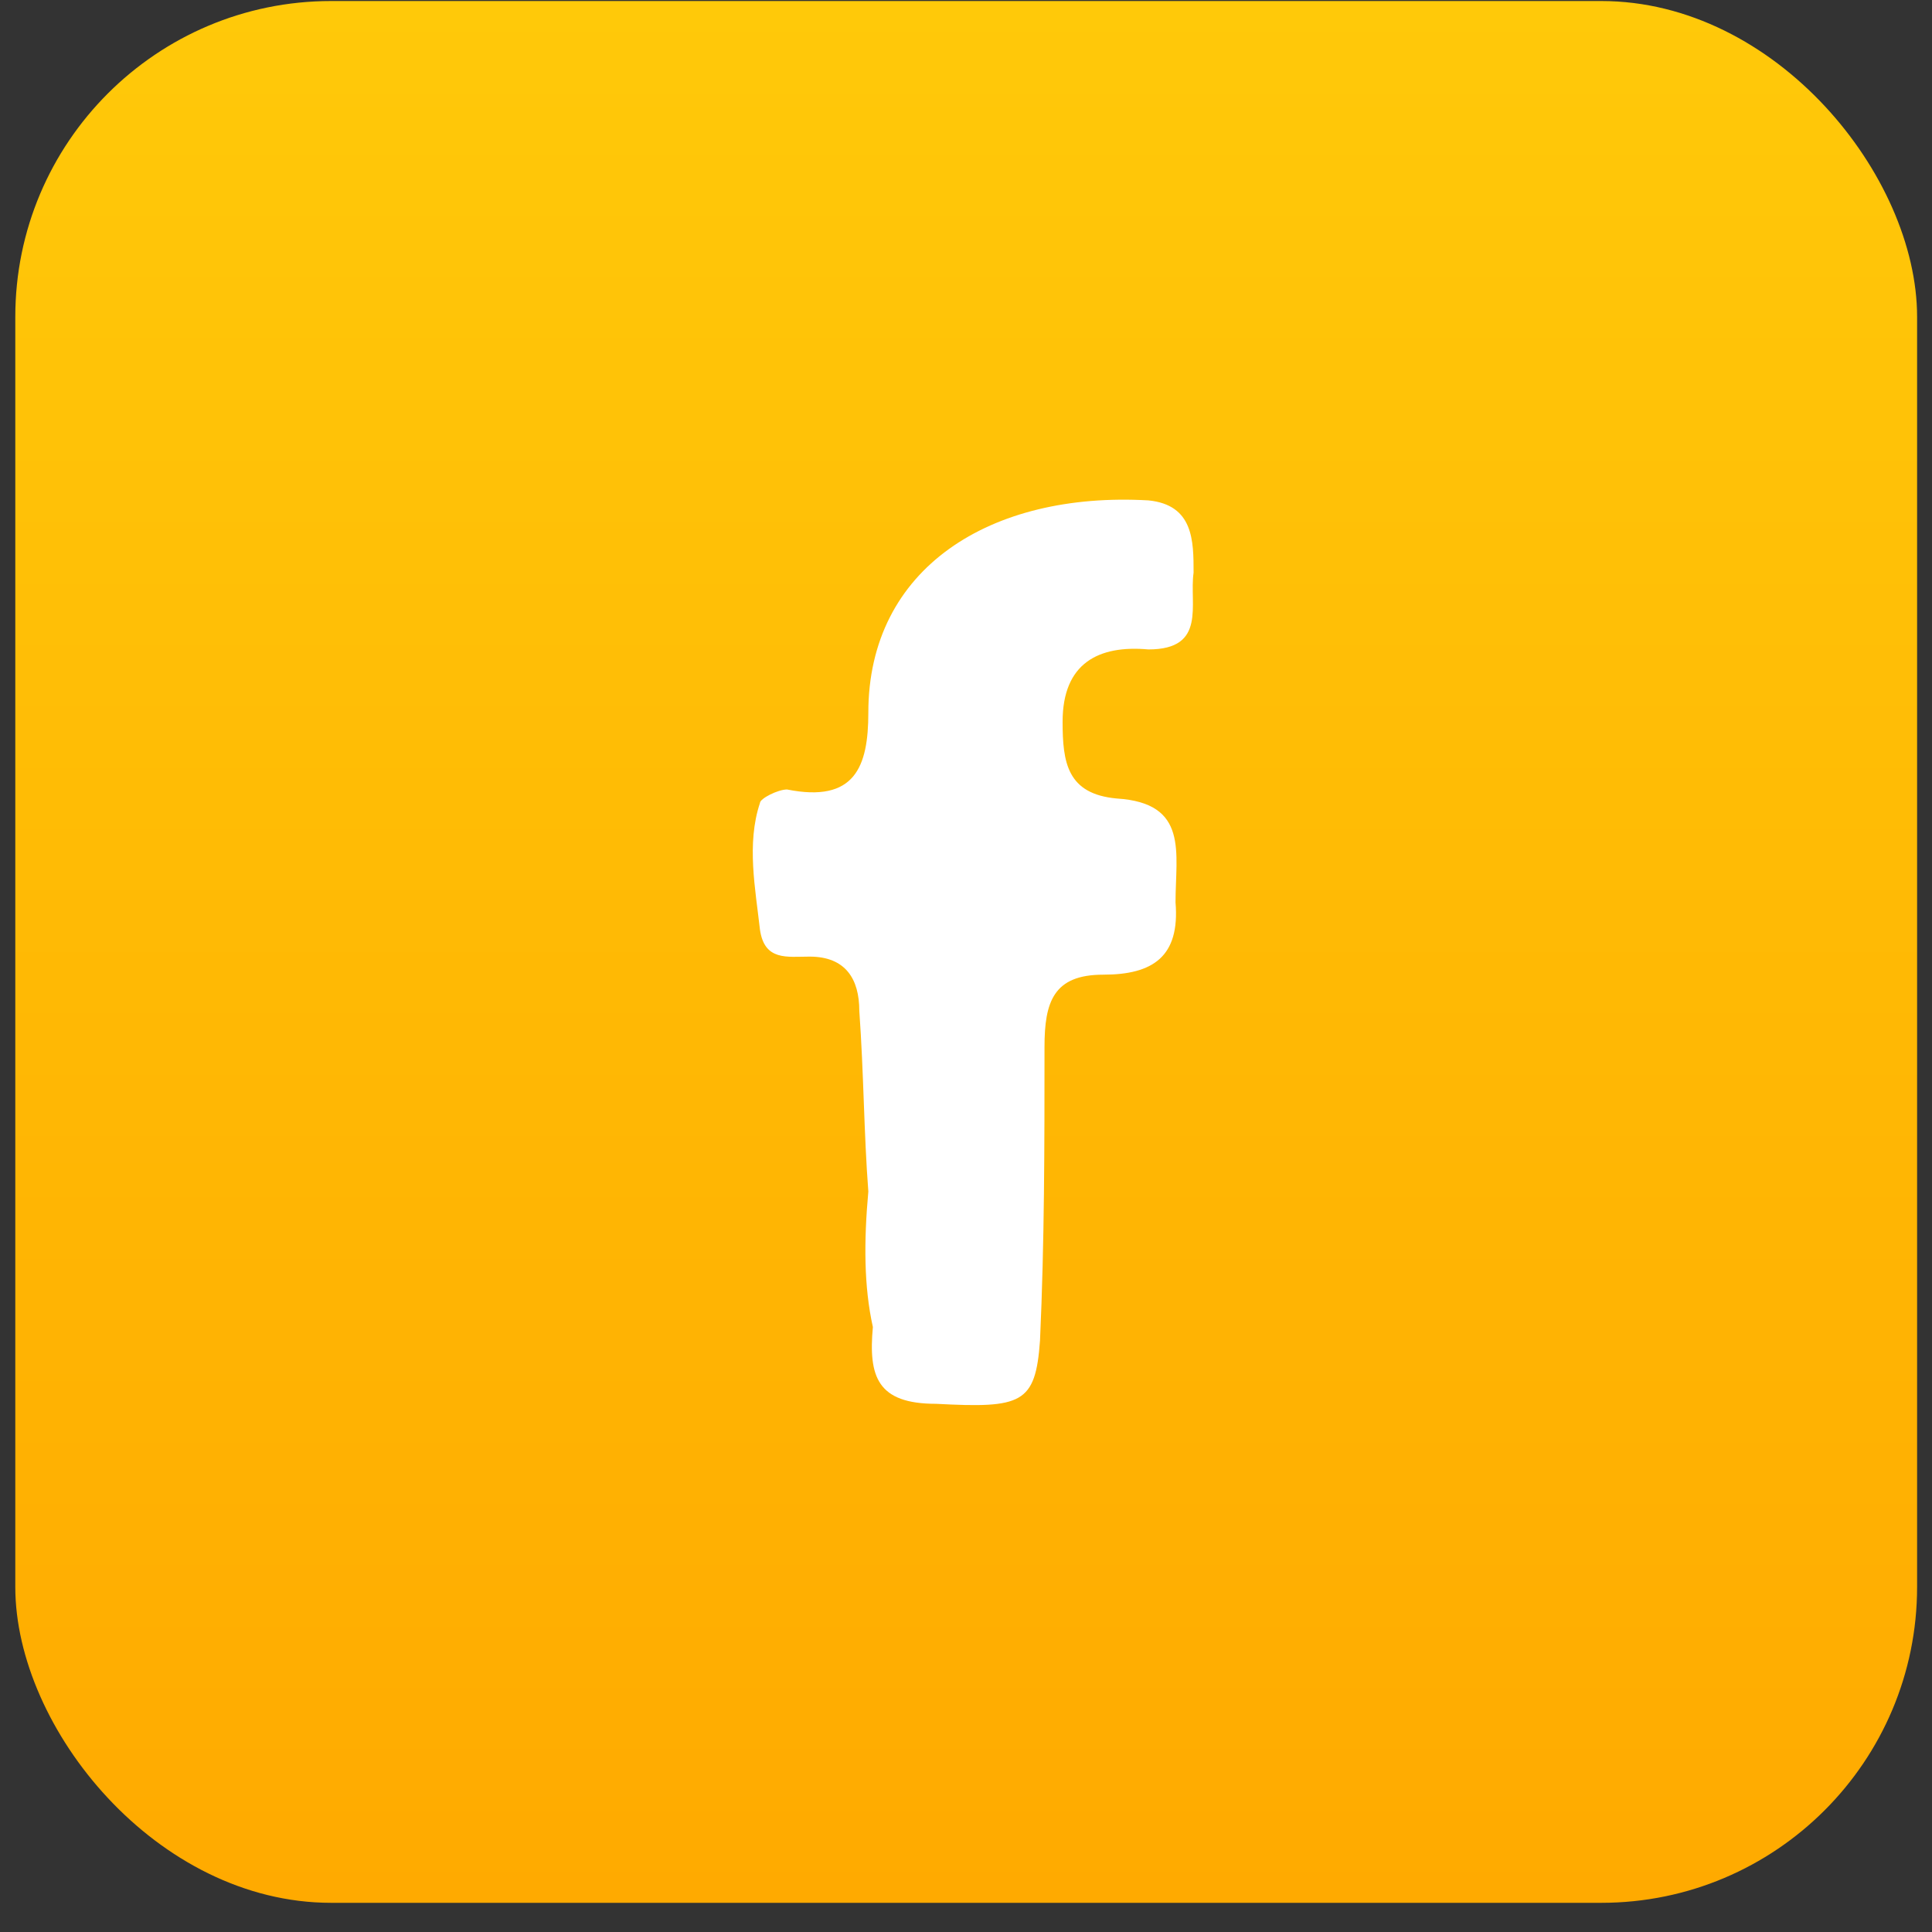 <svg width="49" height="49" viewBox="0 0 49 49" fill="none" xmlns="http://www.w3.org/2000/svg">
<rect x="0" y="0" width="49" height="49" fill="#333333" stroke="none"/>
<rect x="0.388" y="0.026" width="48.234" height="48.234" rx="8.01" fill="url(#paint0_linear_360_827)"/>
<path d="M22.023 30.219C21.909 28.73 21.909 27.241 21.794 25.637C21.794 24.835 21.45 24.262 20.534 24.262C19.961 24.262 19.388 24.377 19.274 23.575C19.159 22.544 18.93 21.398 19.274 20.367C19.274 20.252 19.732 20.023 19.961 20.023C21.68 20.367 22.023 19.45 22.023 18.075C22.023 14.409 25.116 12.462 29.126 12.691C30.272 12.805 30.272 13.722 30.272 14.524C30.157 15.326 30.616 16.471 29.126 16.471C27.866 16.357 26.95 16.815 26.95 18.305C26.95 19.336 27.064 20.138 28.324 20.252C30.157 20.367 29.814 21.627 29.814 22.887C29.928 24.262 29.241 24.72 27.981 24.72C26.72 24.72 26.491 25.408 26.491 26.553C26.491 29.074 26.491 31.48 26.377 34C26.262 35.604 25.918 35.719 23.742 35.604C22.252 35.604 22.023 34.917 22.138 33.656C21.909 32.625 21.909 31.48 22.023 30.219Z" fill="white"/>
<defs>
<linearGradient id="paint0_linear_360_827" x1="24.506" y1="0.026" x2="24.506" y2="48.26" gradientUnits="userSpaceOnUse">
<stop stop-color="#FFC909"/>
<stop offset="1" stop-color="#FFAA00"/>
</linearGradient>
</defs>
</svg>
